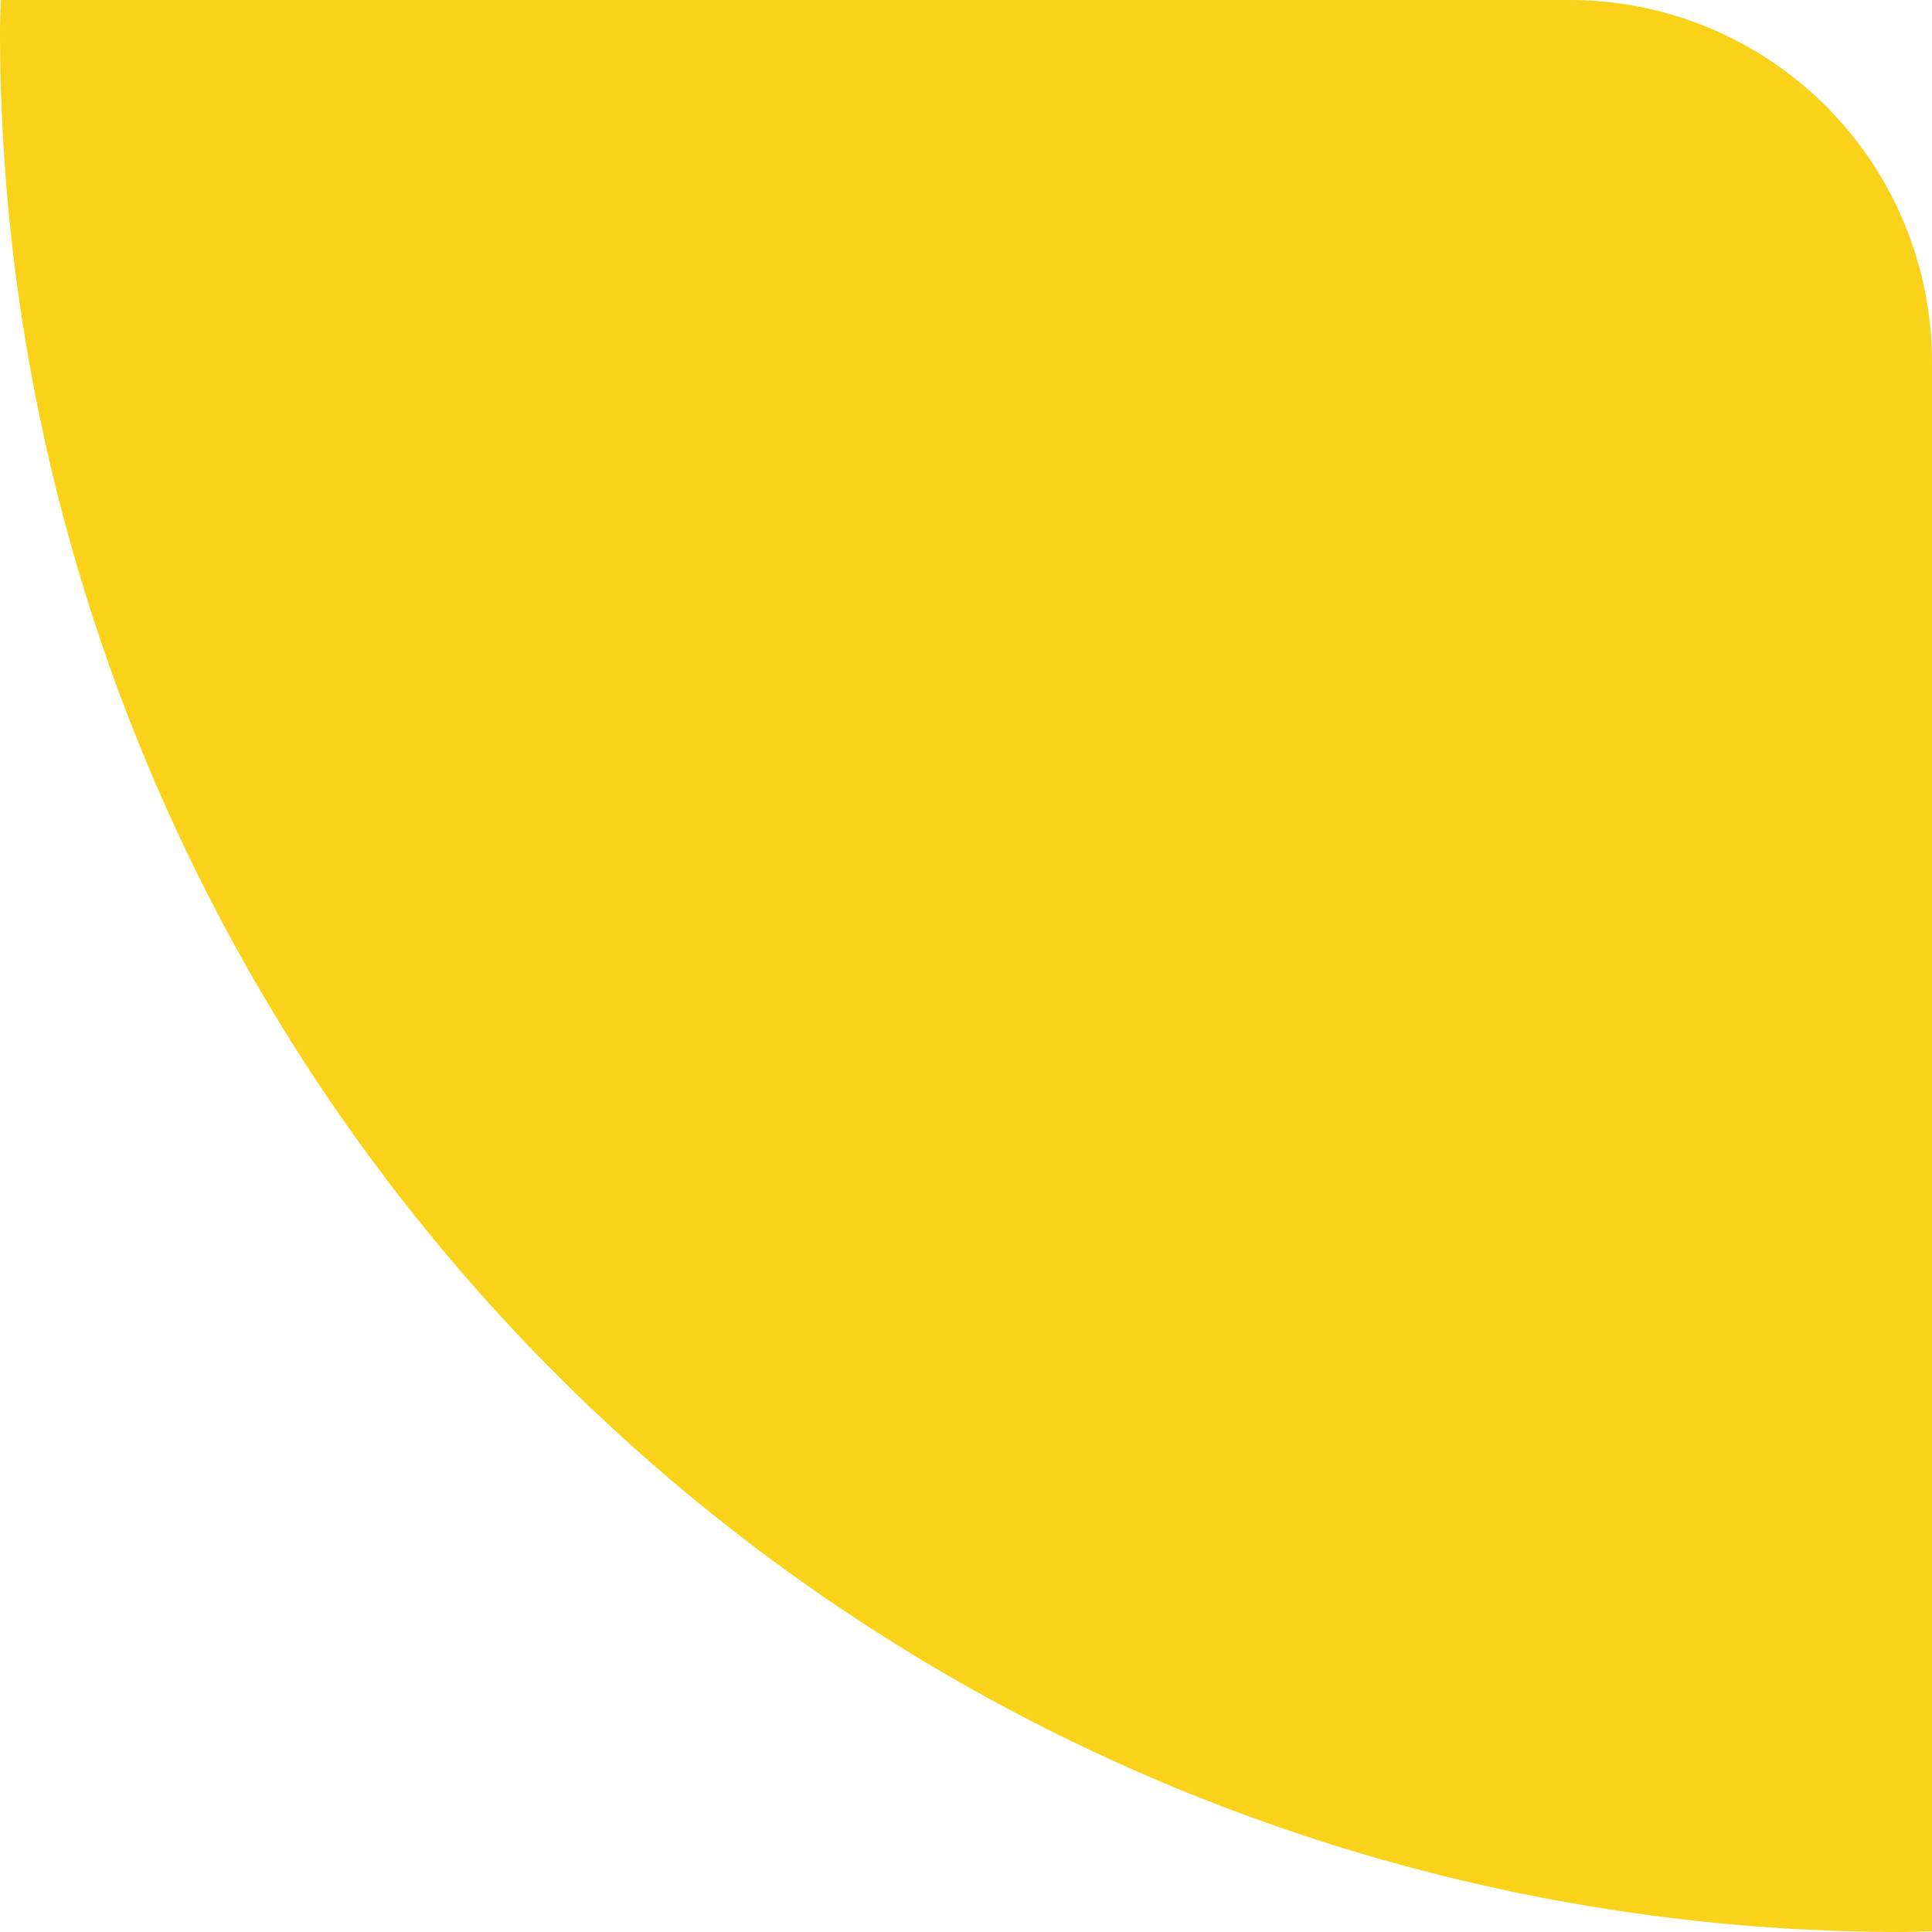 <svg id="home_bg_mes" xmlns="http://www.w3.org/2000/svg" width="32" height="32" viewBox="0 0 32 32">
<defs>
    <style>
      .cls-1 {
        fill: #fad21a;
        fill-rule: evenodd;
      }
    </style>
  </defs>
  <path id="椭圆_1676_拷贝" data-name="椭圆 1676 拷贝" class="cls-1" d="M252,1550.99c-0.167,0-.332.01-0.5,0.01a31.5,31.5,0,0,1-31.5-31.5c0-.17.01-0.33,0.013-0.5H246a6,6,0,0,1,6,6v25.99Z" transform="translate(-220 -1519)"/>
</svg>
